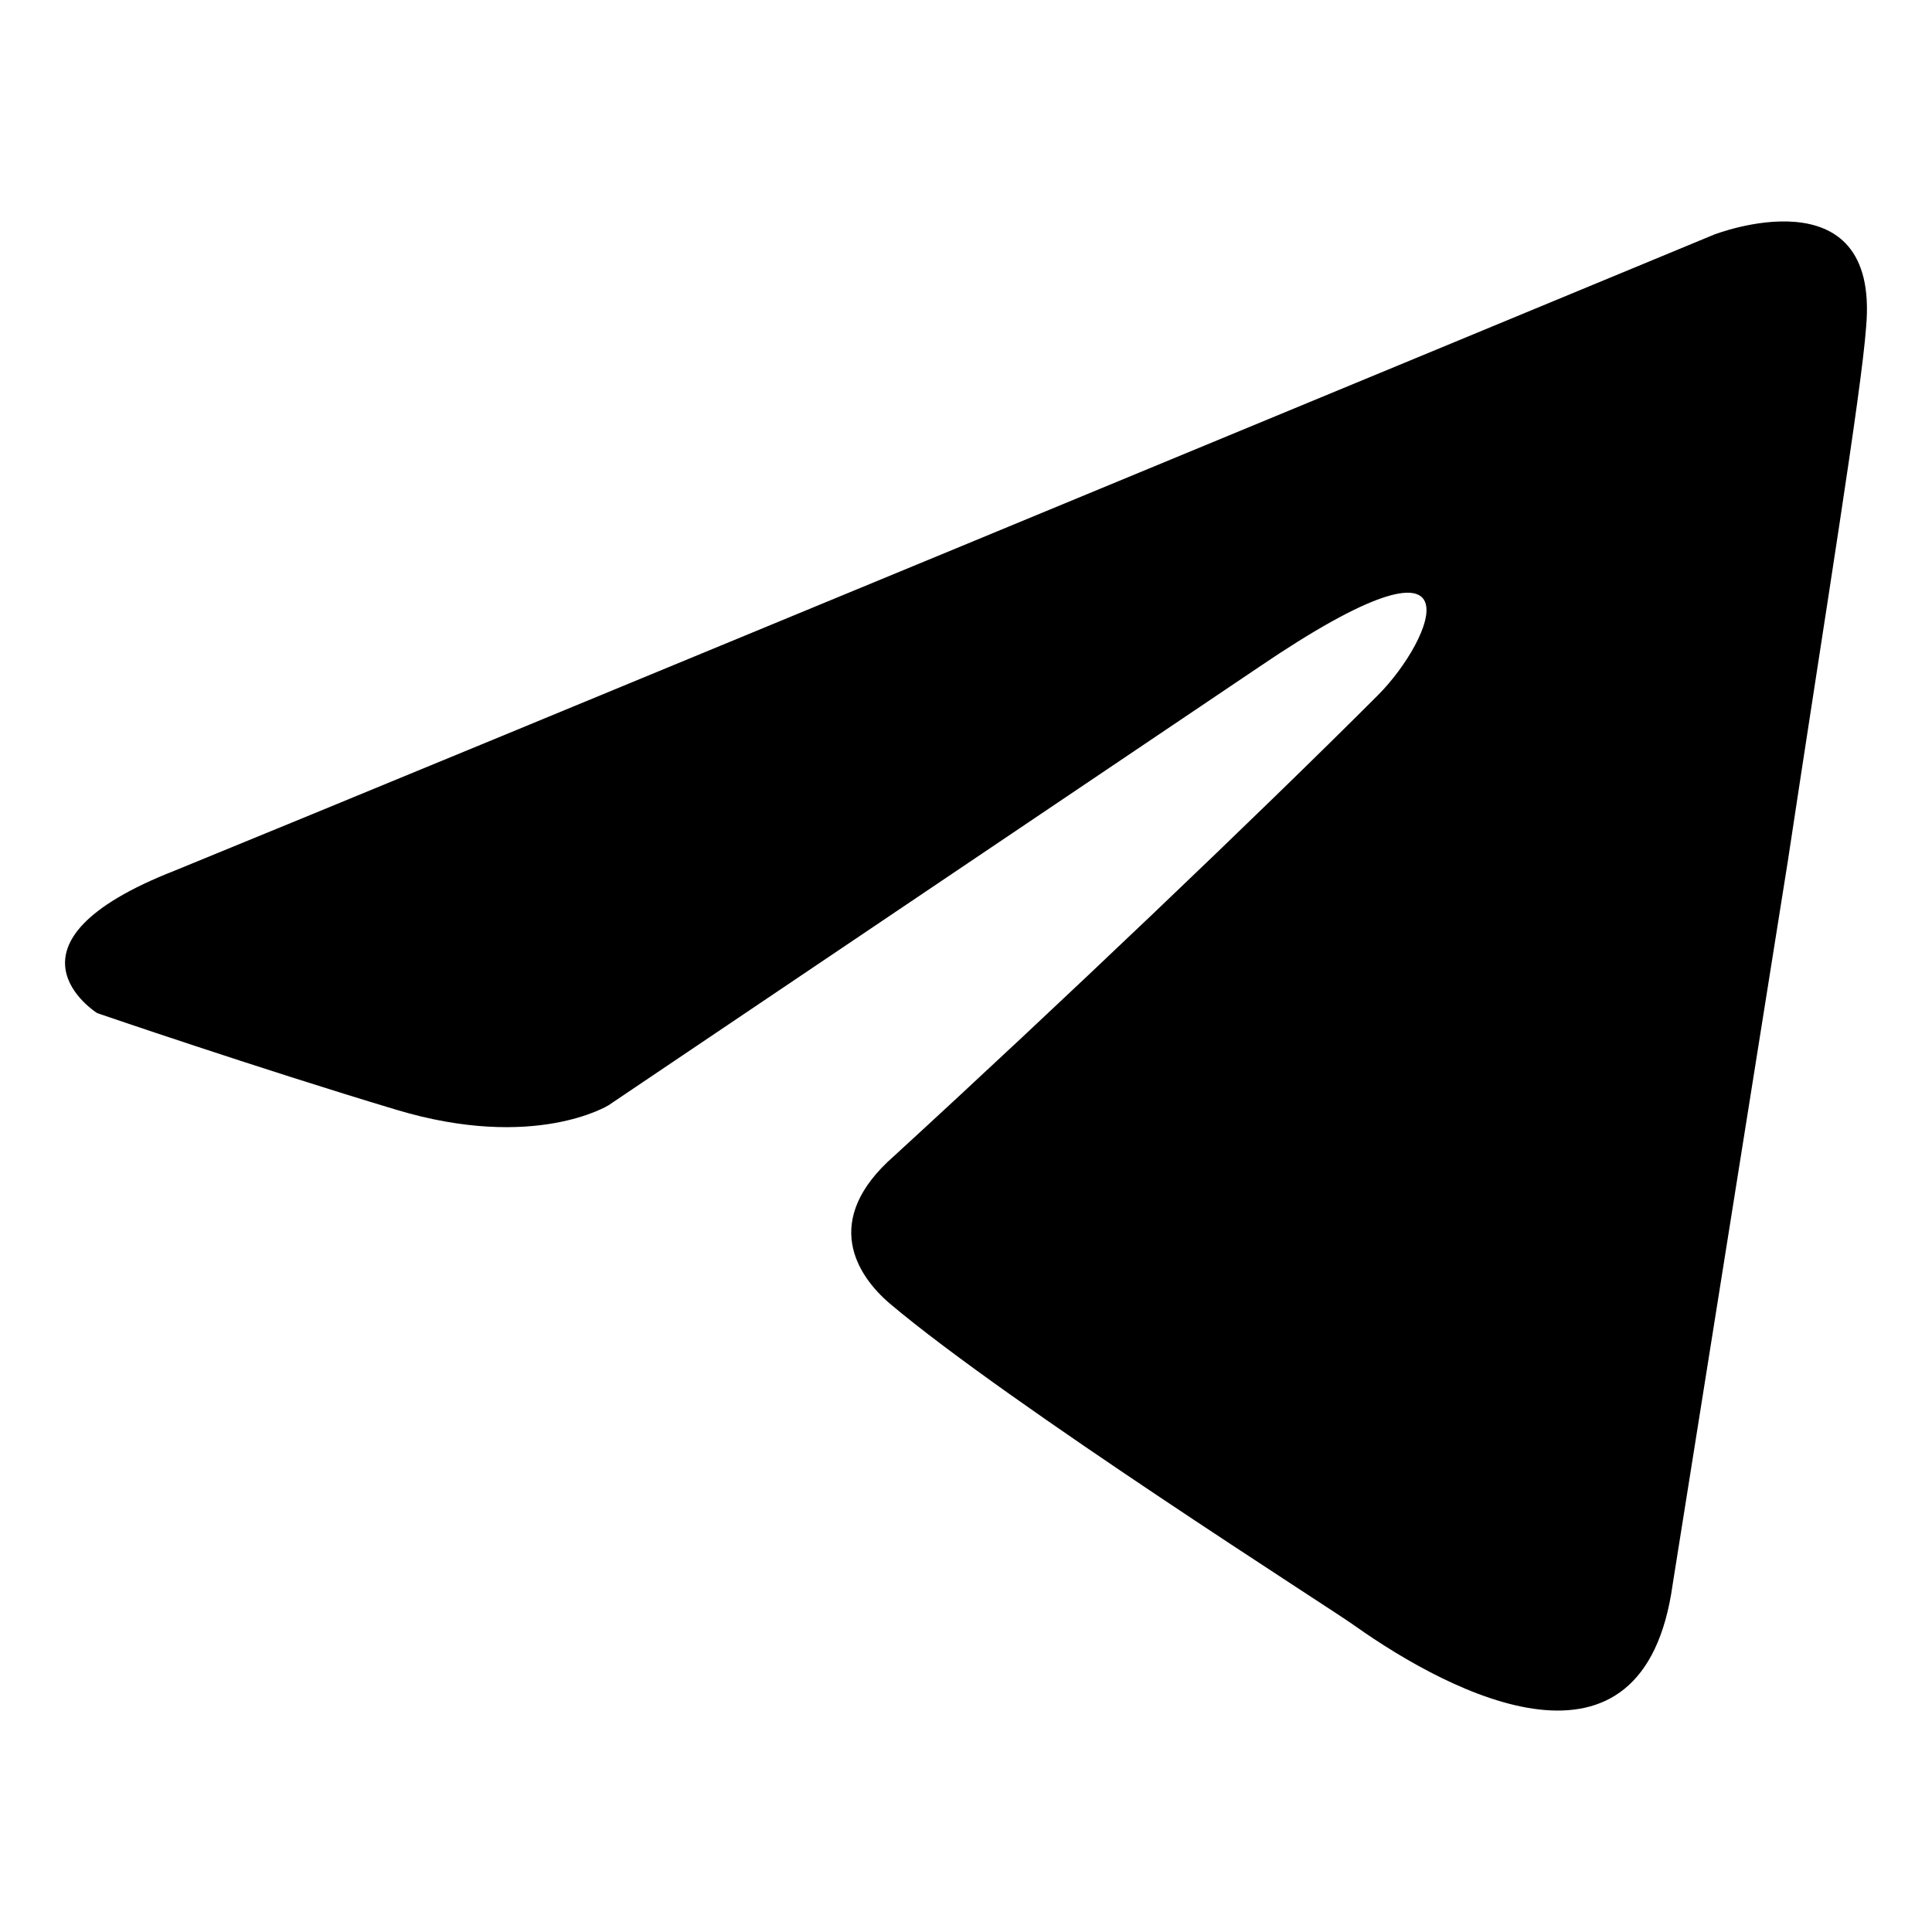 <svg width="800" height="800" viewBox="0 0 800 800" fill="none" xmlns="http://www.w3.org/2000/svg">
<path d="M709.784 97.136C611.352 137.904 189.288 312.728 72.672 360.376C-5.536 390.896 40.248 419.512 40.248 419.512C40.248 419.512 107.008 442.4 164.24 459.568C221.464 476.736 251.984 457.664 251.984 457.664L520.944 276.448C616.32 211.592 593.432 265 570.536 287.896C520.944 337.496 438.92 415.696 370.248 478.648C339.728 505.352 354.984 528.24 368.344 539.688C417.936 581.656 553.376 667.496 561 673.216C601.296 701.744 680.56 742.808 692.616 656.048L740.304 356.568C755.568 255.472 770.824 162 772.728 135.296C778.456 70.432 709.784 97.136 709.784 97.136Z" fill="black"/>
</svg>
